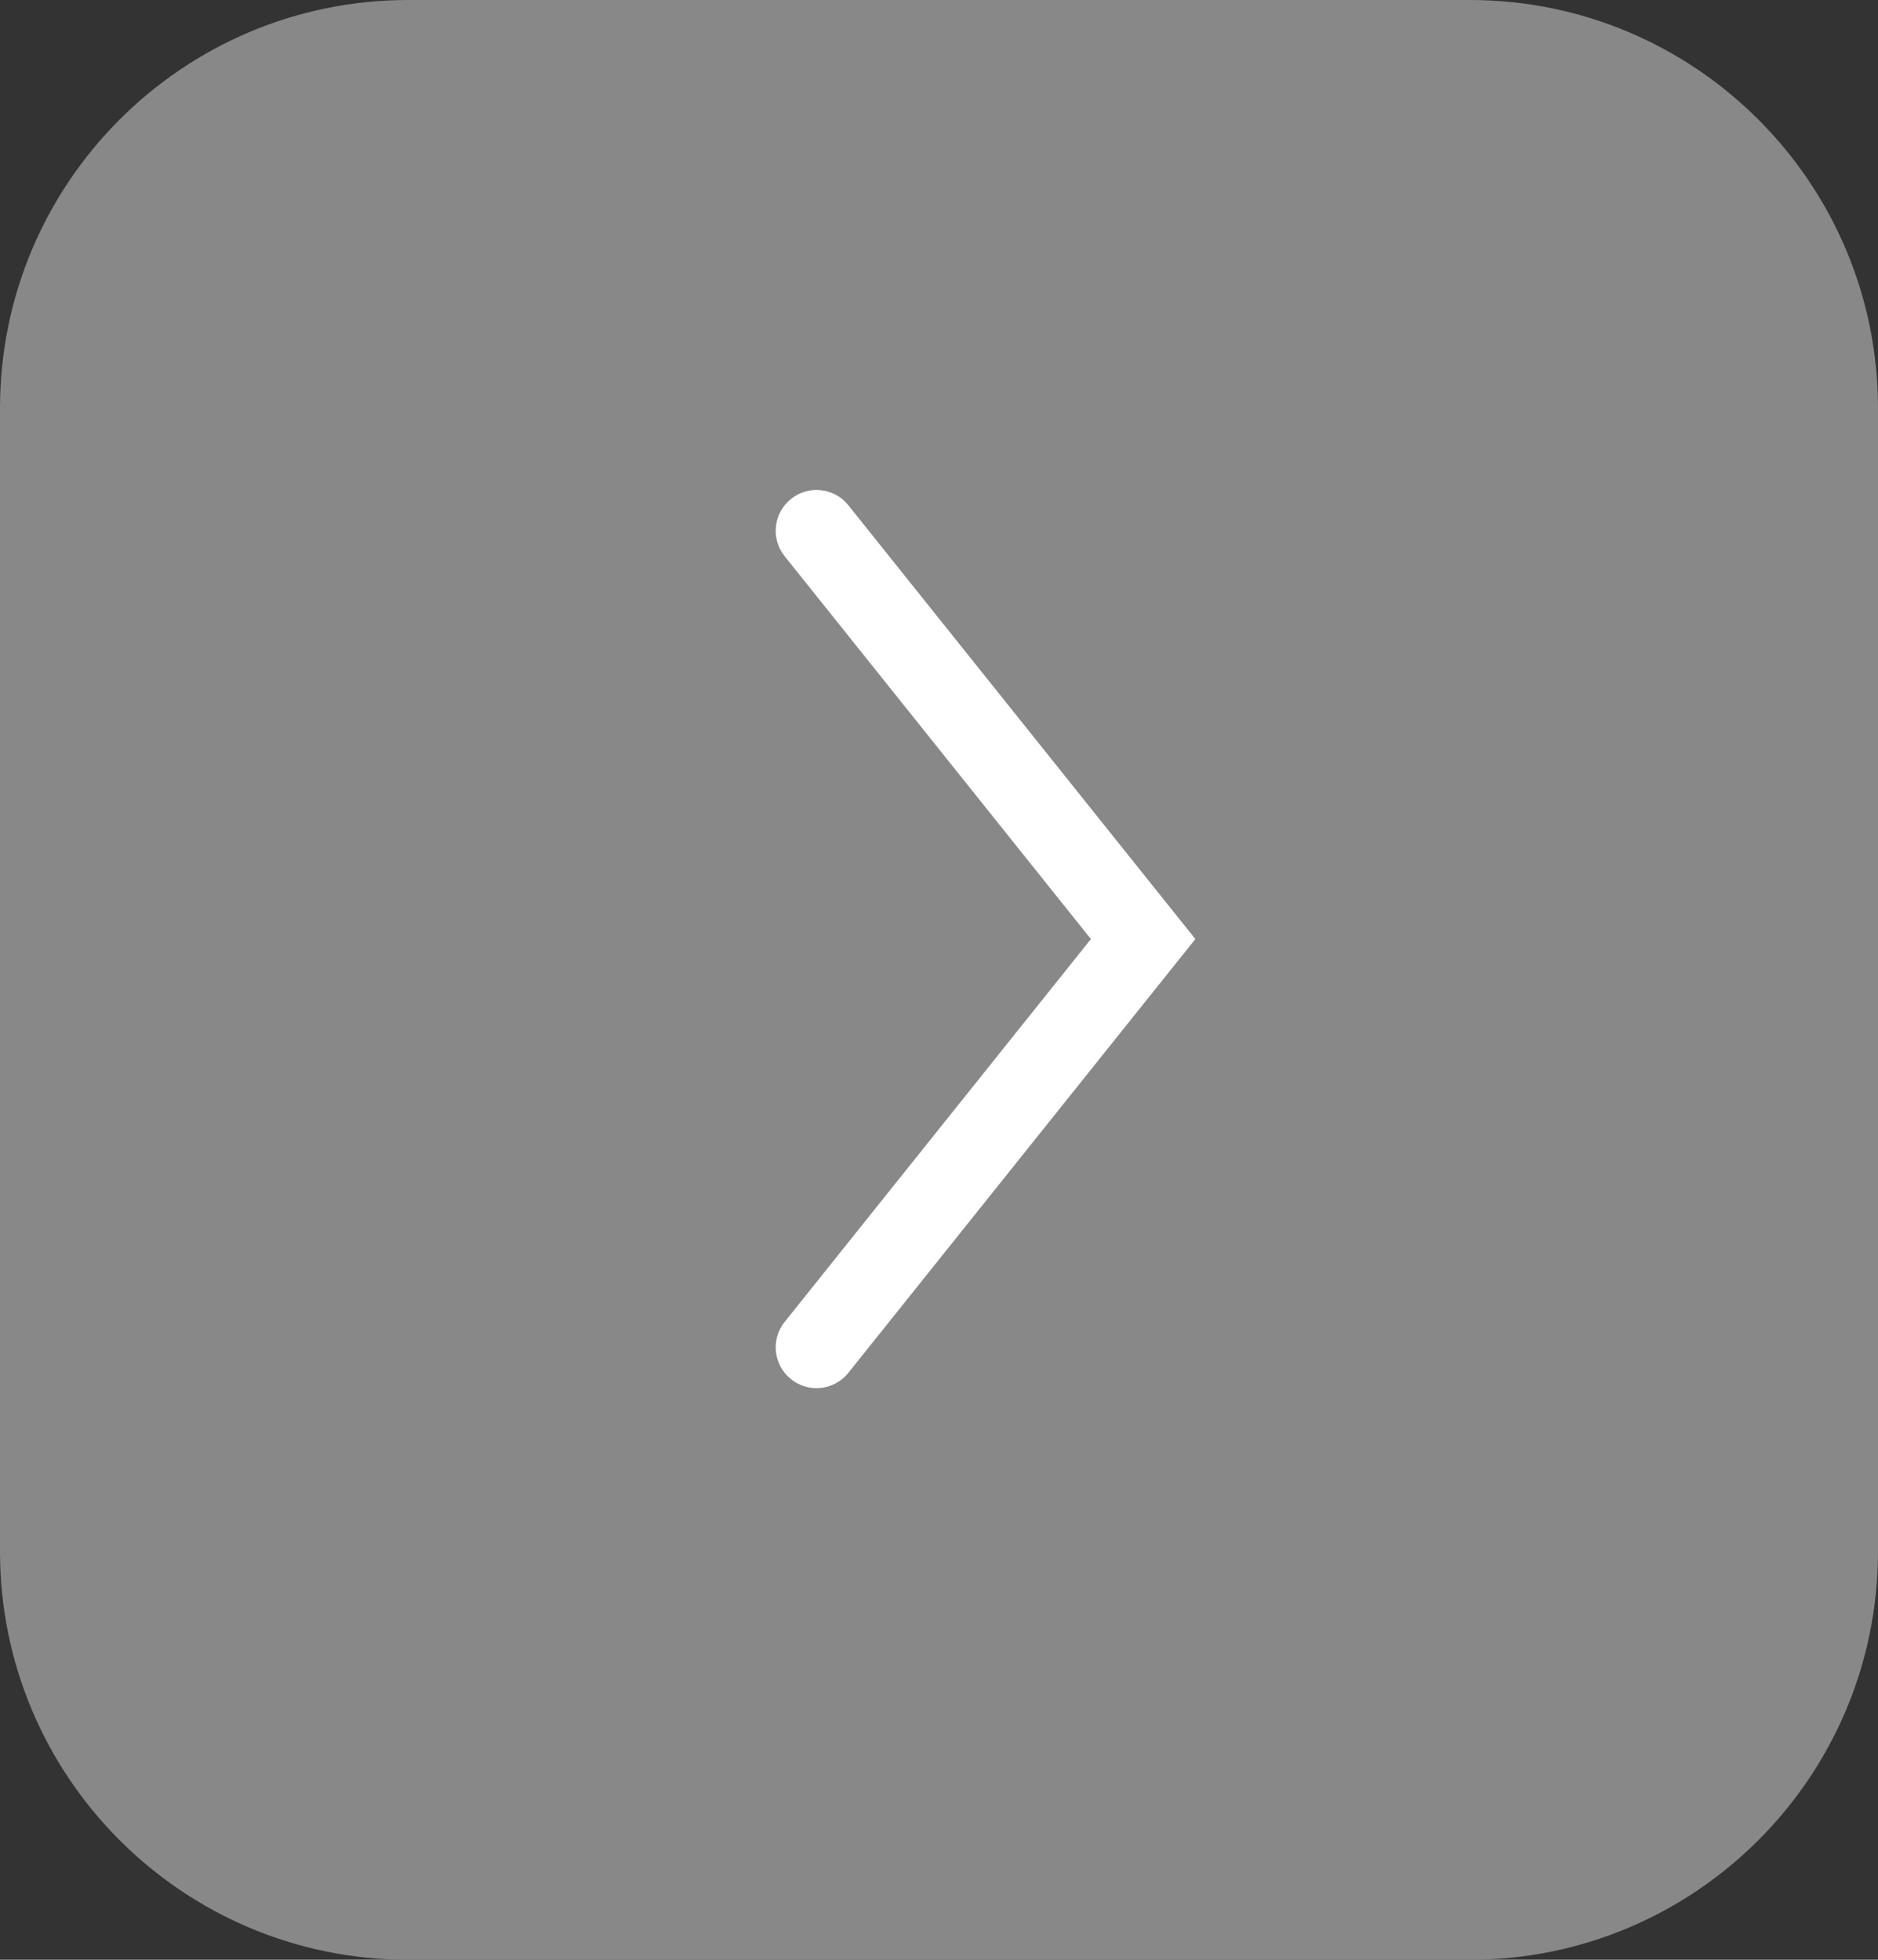 <svg width="23" height="24" viewBox="0 0 23 24" fill="none" xmlns="http://www.w3.org/2000/svg">
<rect x="0" y="0" width="23" height="24" fill="#333333" stroke="none"/>
<path d="M0 5C0 2.239 2.239 0 5 0H18C20.761 0 23 2.239 23 5V19C23 21.761 20.761 24 18 24H5C2.239 24 0 21.761 0 19V5Z" fill="#888888"/>
<path d="M9.61 16.188C9.437 16.403 9.472 16.718 9.688 16.89C9.903 17.063 10.218 17.028 10.39 16.812L9.61 16.188ZM14 11.5L14.39 11.812L14.64 11.5L14.39 11.188L14 11.5ZM10.39 6.188C10.218 5.972 9.903 5.937 9.688 6.11C9.472 6.282 9.437 6.597 9.61 6.812L10.39 6.188ZM10.39 16.812L14.39 11.812L13.61 11.188L9.61 16.188L10.39 16.812ZM14.39 11.188L10.39 6.188L9.61 6.812L13.61 11.812L14.39 11.188Z" fill="white"/>
</svg>

